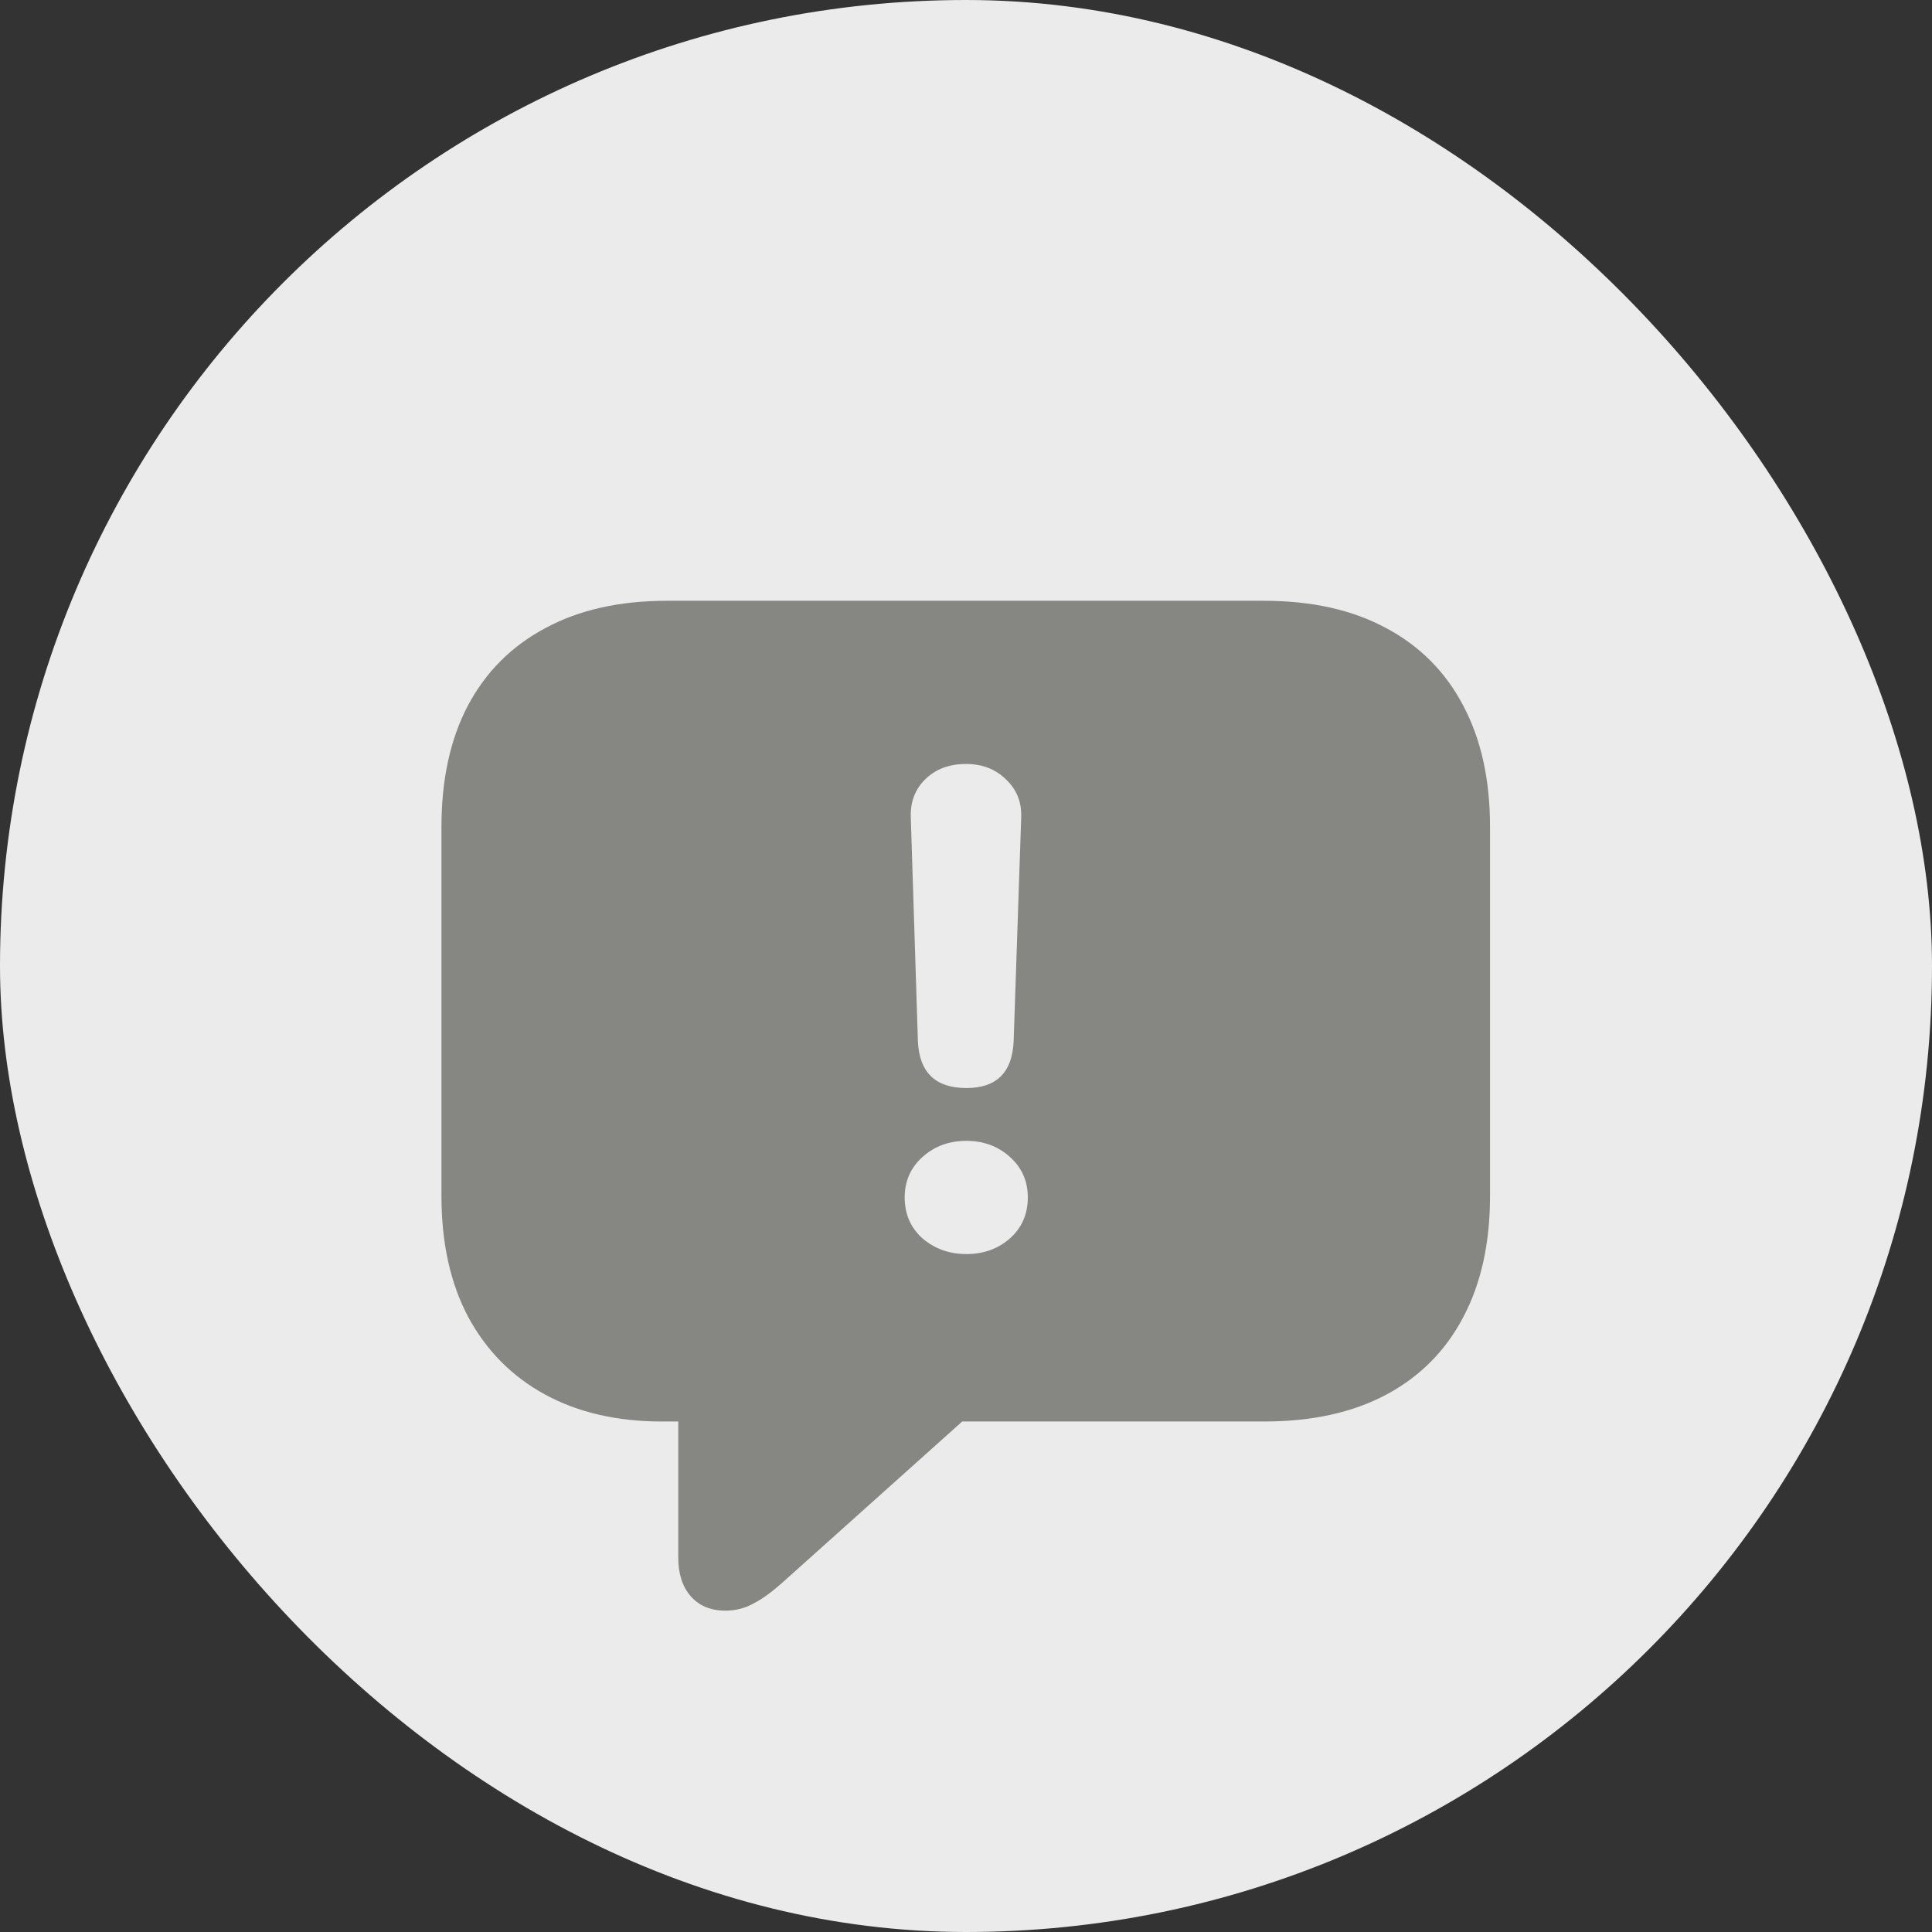 <svg width="30" height="30" viewBox="0 0 30 30" fill="none" xmlns="http://www.w3.org/2000/svg">
<rect x="0" y="0" width="30" height="30" fill="#333333" stroke="none"/>
<rect width="30" height="30" rx="15" fill="#EBEBEB"/>
<path d="M11.265 25.01C11.426 25.01 11.575 24.971 11.711 24.893C11.853 24.82 12.019 24.695 12.21 24.52L14.941 22.073H19.629C20.371 22.073 21.003 21.934 21.526 21.656C22.048 21.377 22.446 20.977 22.72 20.455C22.998 19.932 23.137 19.305 23.137 18.572V12.837C23.137 12.105 22.998 11.477 22.72 10.955C22.446 10.433 22.048 10.032 21.526 9.754C21.003 9.471 20.371 9.329 19.629 9.329H10.356C9.619 9.329 8.989 9.471 8.467 9.754C7.944 10.032 7.544 10.433 7.266 10.955C6.992 11.477 6.855 12.105 6.855 12.837V18.572C6.855 19.305 6.995 19.932 7.273 20.455C7.556 20.977 7.954 21.377 8.467 21.656C8.979 21.934 9.583 22.073 10.276 22.073H10.532V24.183C10.532 24.436 10.596 24.637 10.723 24.783C10.854 24.935 11.035 25.01 11.265 25.01ZM15.007 16.895C14.524 16.895 14.273 16.651 14.253 16.163L14.143 12.698C14.133 12.454 14.209 12.254 14.37 12.098C14.531 11.941 14.741 11.863 15 11.863C15.254 11.863 15.461 11.944 15.623 12.105C15.789 12.261 15.867 12.459 15.857 12.698L15.74 16.163C15.72 16.651 15.476 16.895 15.007 16.895ZM15.007 19.473C14.744 19.473 14.517 19.393 14.326 19.231C14.141 19.065 14.048 18.853 14.048 18.594C14.048 18.34 14.141 18.13 14.326 17.964C14.512 17.798 14.739 17.715 15.007 17.715C15.271 17.715 15.496 17.798 15.681 17.964C15.867 18.13 15.96 18.34 15.96 18.594C15.96 18.853 15.867 19.065 15.681 19.231C15.496 19.393 15.271 19.473 15.007 19.473Z" fill="#868782"/>
</svg>
